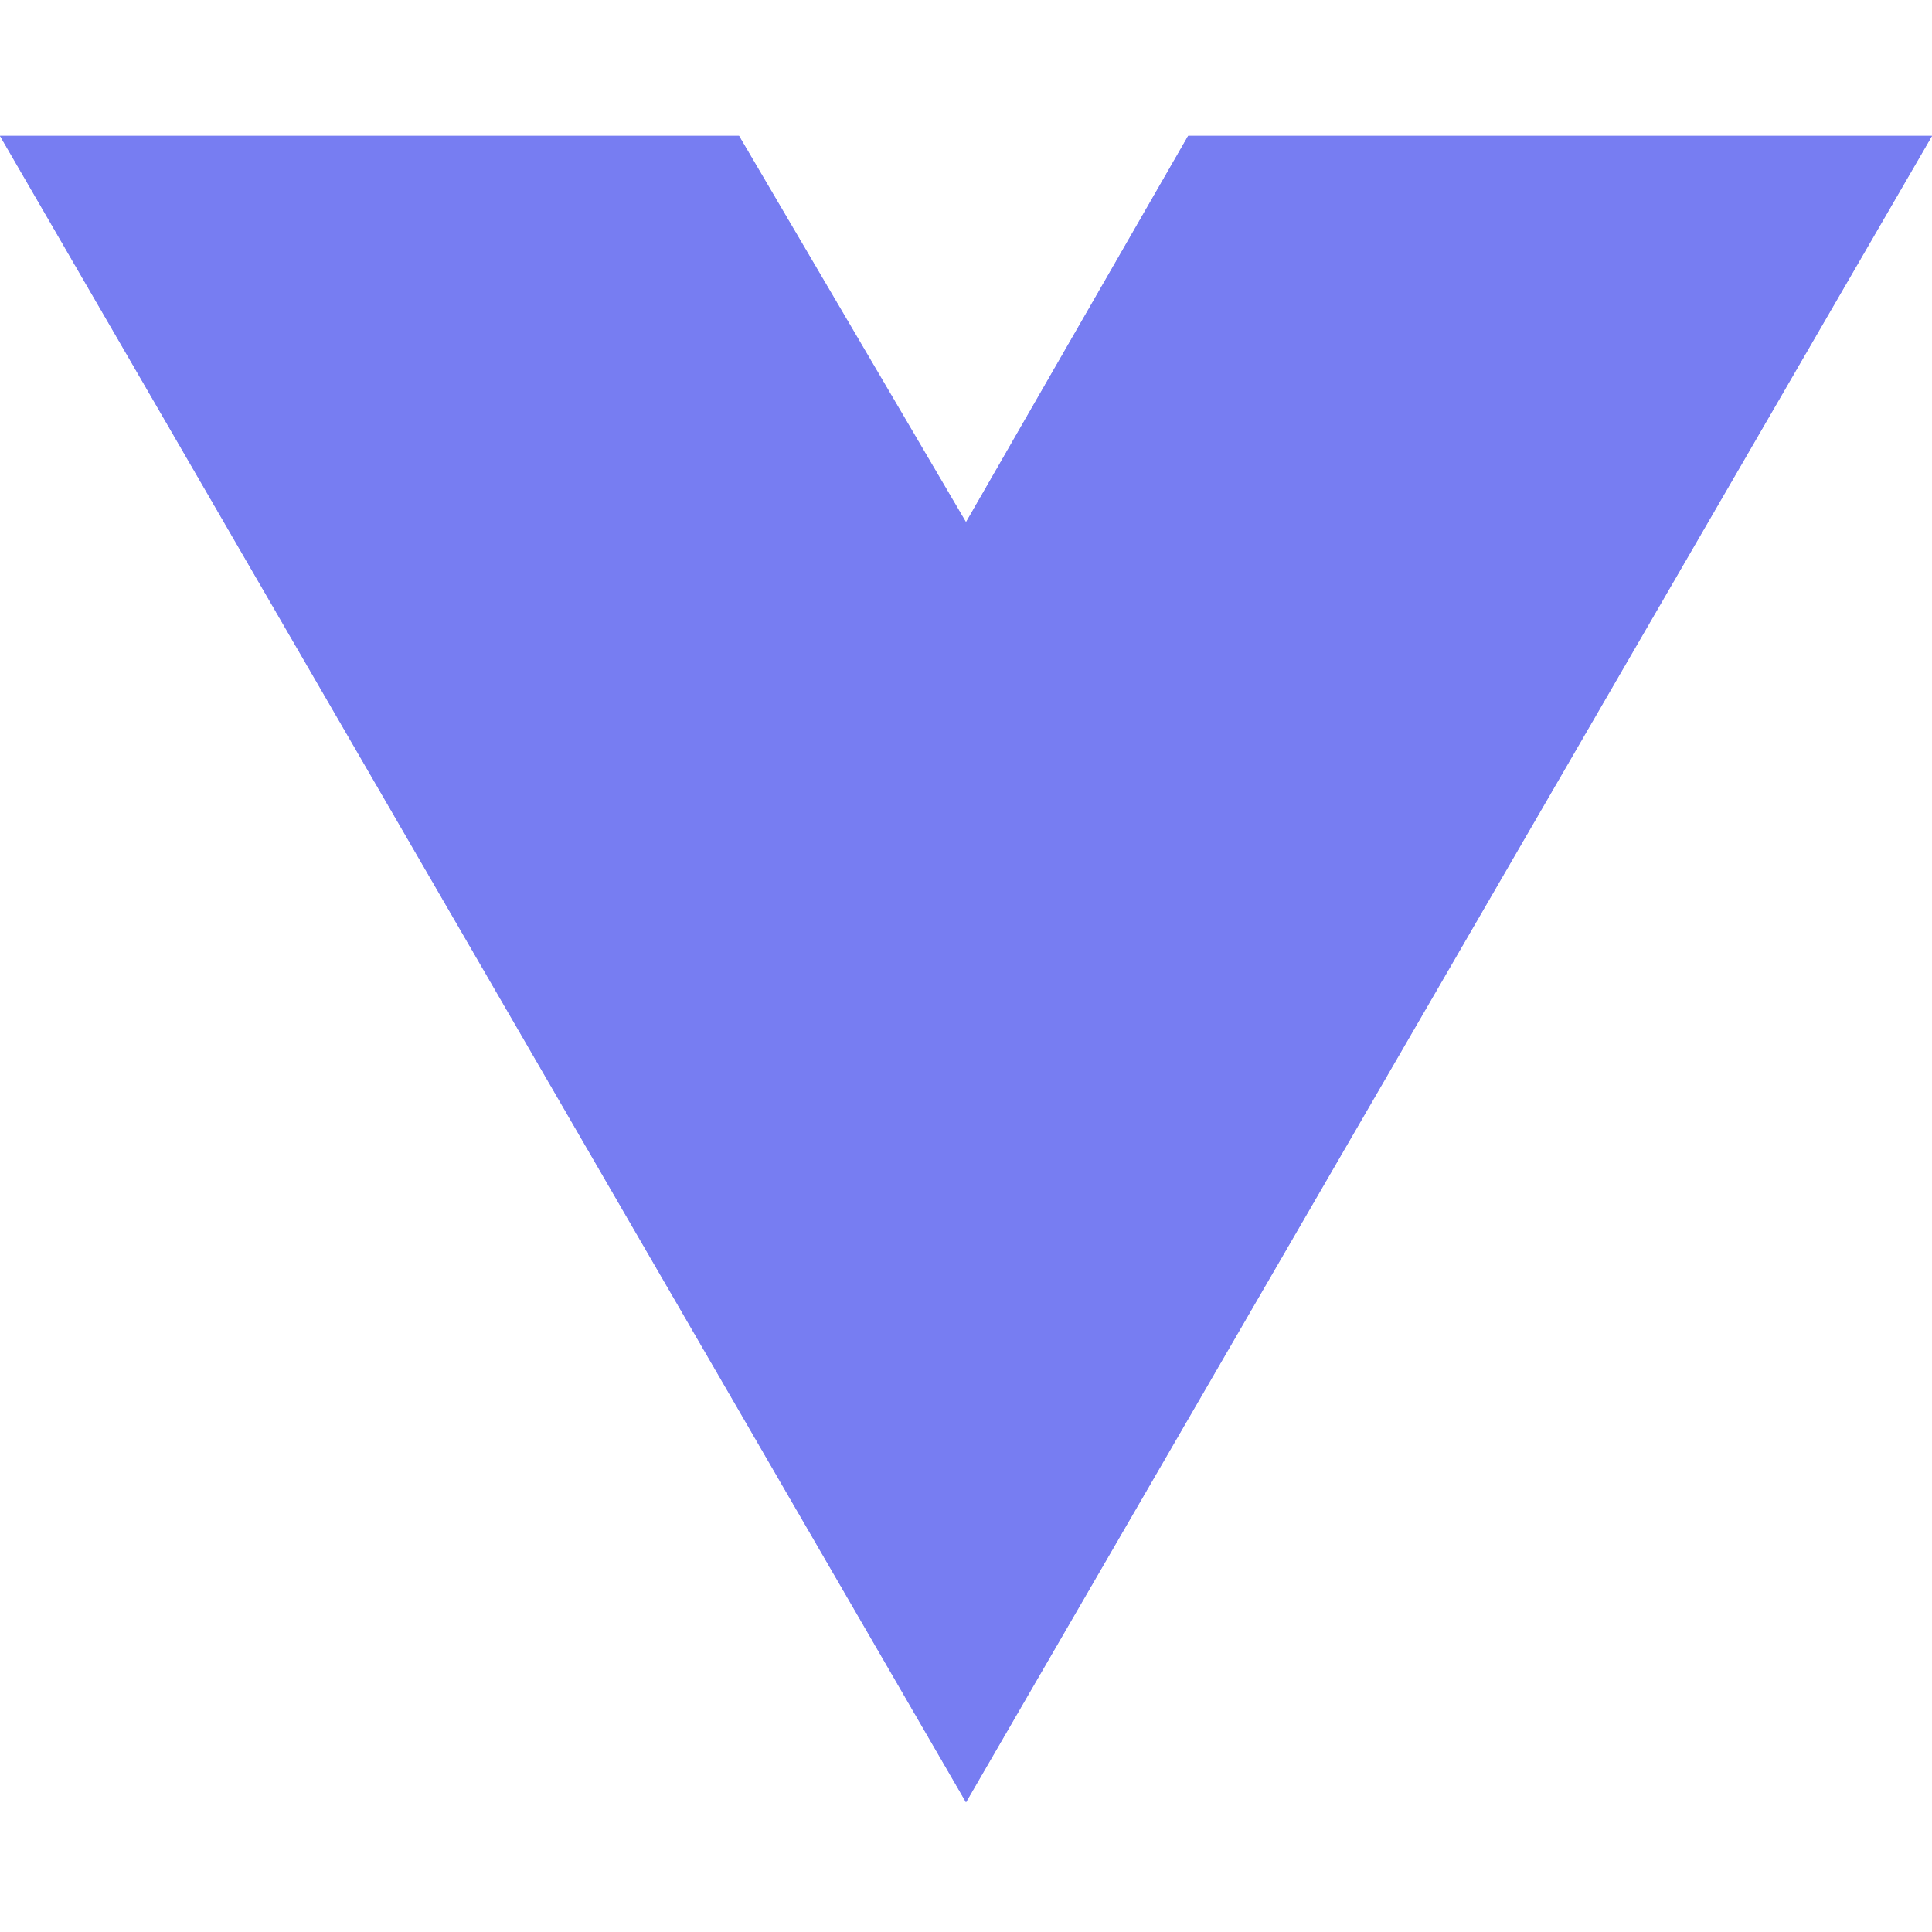 <svg width="50" height="50" viewBox="0 0 50 50" fill="none" xmlns="http://www.w3.org/2000/svg">
<path d="M40 3.516H50L25 46.641L0 3.516H9.875H19.125L25 13.516L30.75 3.516H40Z" fill="#777DF2"/>
<path d="M0 3.516L25 46.641L50 3.516H40L25 29.391L9.875 3.516H0Z" fill="#777DF2"/>
<path d="M9.875 3.516L25 29.516L40 3.516H30.75L25 13.516L19.125 3.516H9.875Z" fill="#777DF2"/>
</svg>
